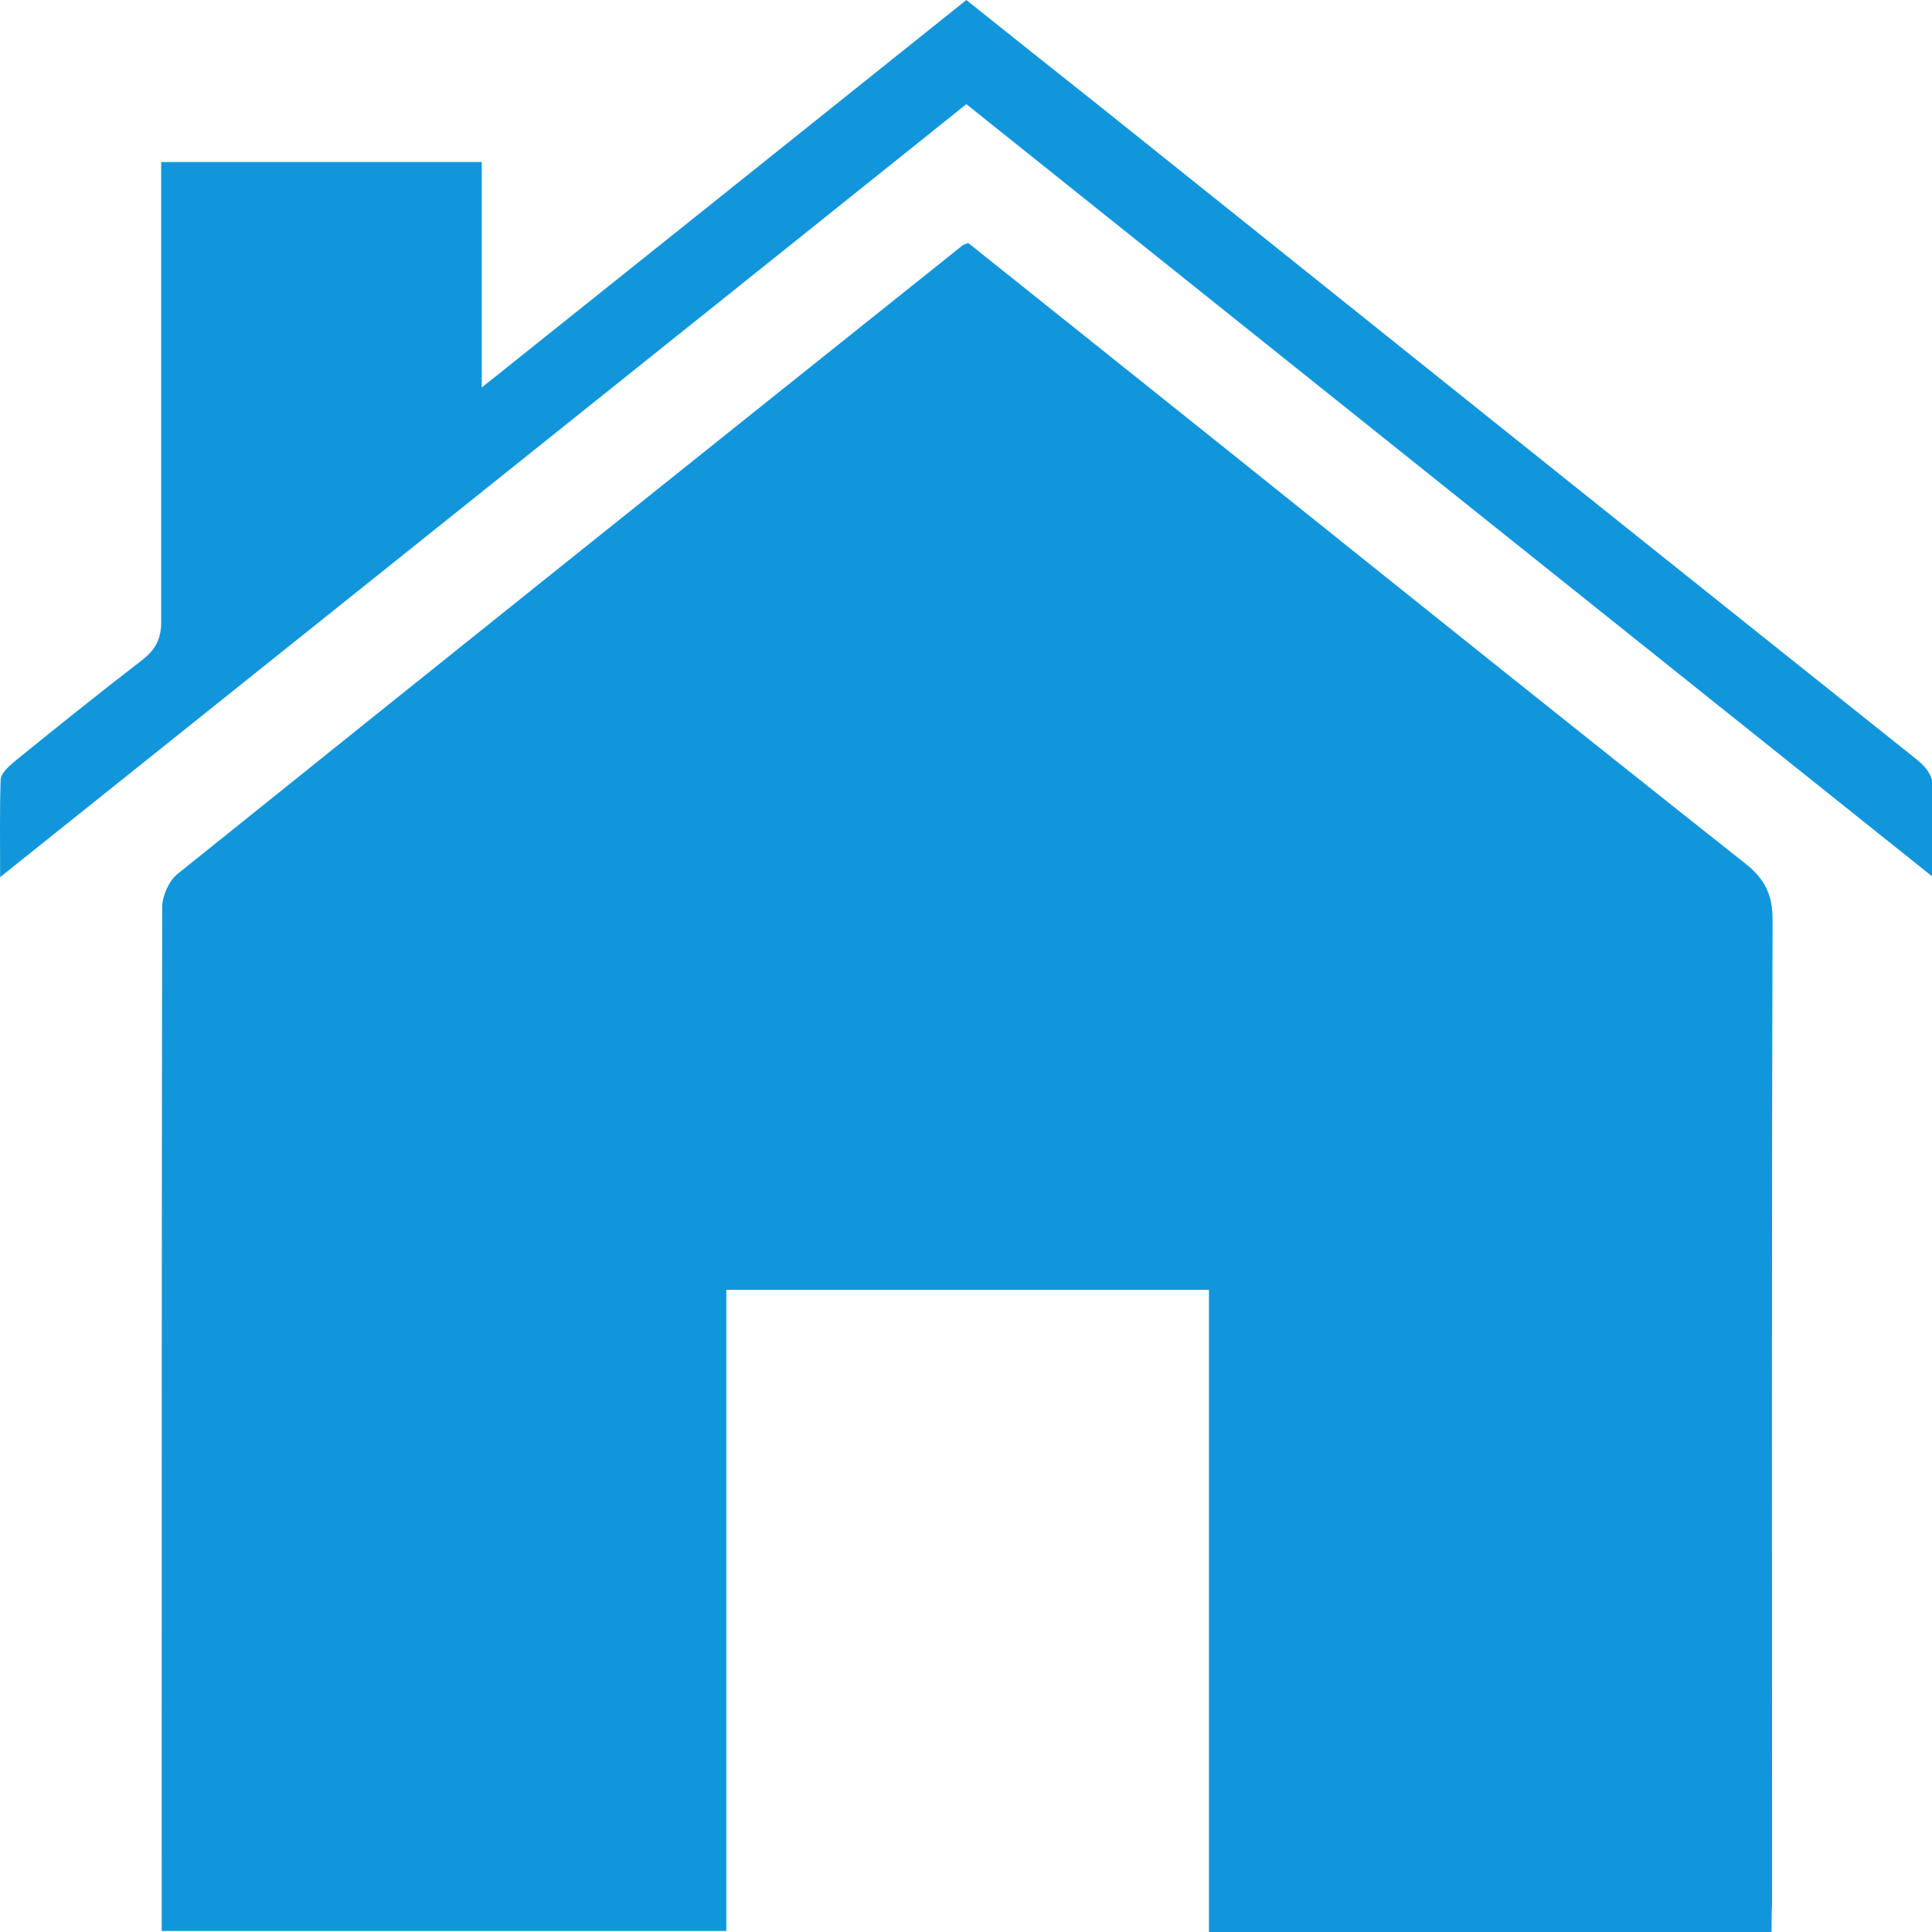 <?xml version="1.0" standalone="no"?><!DOCTYPE svg PUBLIC "-//W3C//DTD SVG 1.1//EN" "http://www.w3.org/Graphics/SVG/1.1/DTD/svg11.dtd"><svg t="1681629911591" class="icon" viewBox="0 0 1024 1024" version="1.1" xmlns="http://www.w3.org/2000/svg" p-id="3864" xmlns:xlink="http://www.w3.org/1999/xlink" width="200" height="200"><path d="M938.969 1023.99H640.761V683.638h-255.798v339.819H85.688v-13.07c0-176.578 0-352.889 0.267-529.467 0-5.868 3.467-13.87 8.002-17.604 138.435-111.229 277.136-222.19 416.104-333.151 0.534-0.533 1.6-0.8 3.201-1.333 45.345 36.276 91.223 72.818 136.835 109.36 91.489 73.352 182.978 146.704 275.002 219.522 10.402 8.269 14.403 16.538 14.403 29.875-0.533 173.91-0.266 347.554-0.266 521.464-0.267 4.801-0.267 9.869-0.267 14.937z" p-id="3865" fill="#1296db"></path><path d="M85.421 85.888h169.909v119.497C342.553 135.768 426.84 68.283 512.195 0c22.94 18.405 46.145 36.81 69.35 55.213 144.57 115.763 289.139 231.525 433.976 347.021 6.669 5.335 9.603 10.136 9.336 18.672-0.8 13.603-0.267 27.207-0.267 44.011C852.282 327.282 682.637 191.515 512.195 55.213 342.019 191.515 172.109 327.282 0.067 464.916c0-19.205-0.267-35.476 0.266-51.479 0-3.2 3.735-6.668 6.402-9.069 22.673-18.405 45.612-36.81 68.817-54.679 7.469-5.87 10.136-12.004 9.87-21.34V101.625 85.889z" p-id="3866" fill="#1296db"></path></svg>